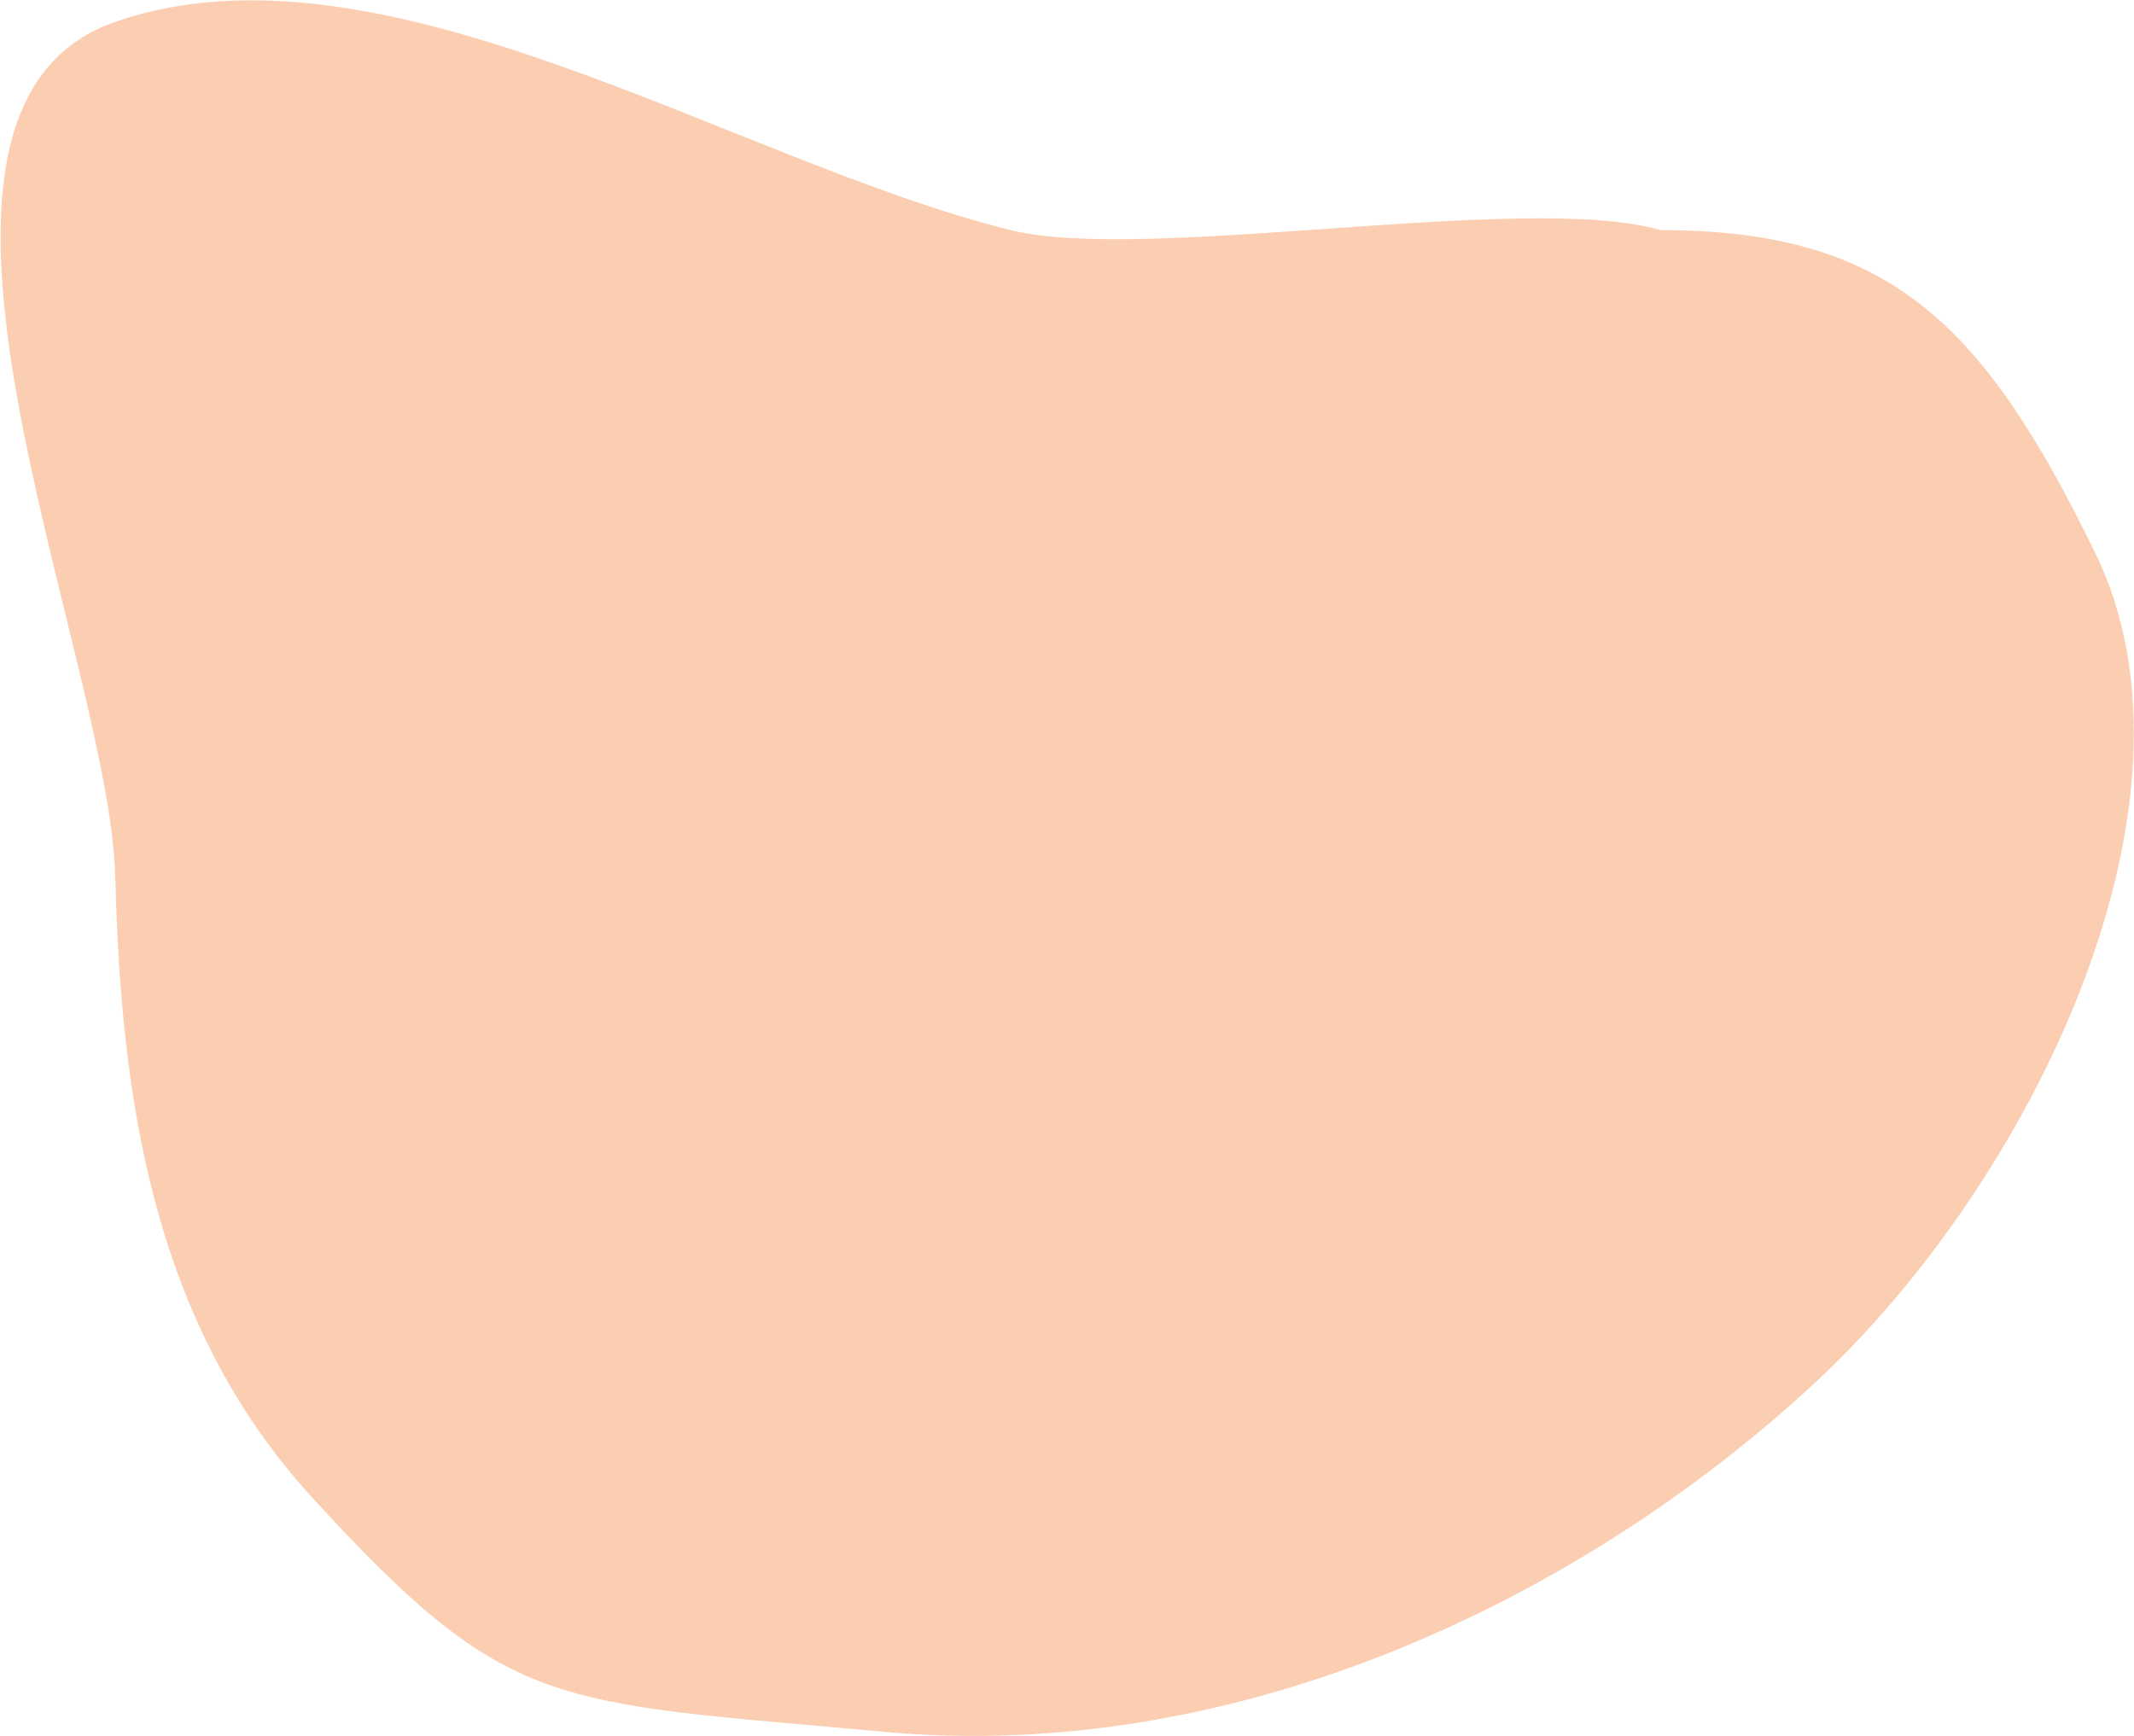 <svg width="413" height="336" viewBox="0 0 413 336" fill="none" xmlns="http://www.w3.org/2000/svg">
<path fill-rule="evenodd" clip-rule="evenodd" d="M195.575 44.538C221.578 51.002 295.773 37.046 321.345 44.538C366.023 44.538 383.913 62.921 405.43 106.863C429.062 155.125 393.293 228.804 350.928 267.956C305.842 309.623 239.363 341.503 171.05 335.204C106.644 329.264 98.699 331.727 60.344 289.78C29.279 255.805 23.384 211.9 22.315 169.767C21.22 126.58 -27.093 21.356 22.315 4.224C73.967 -13.685 141.828 31.178 195.575 44.538Z" fill="#FBCEB1"/>
</svg>
